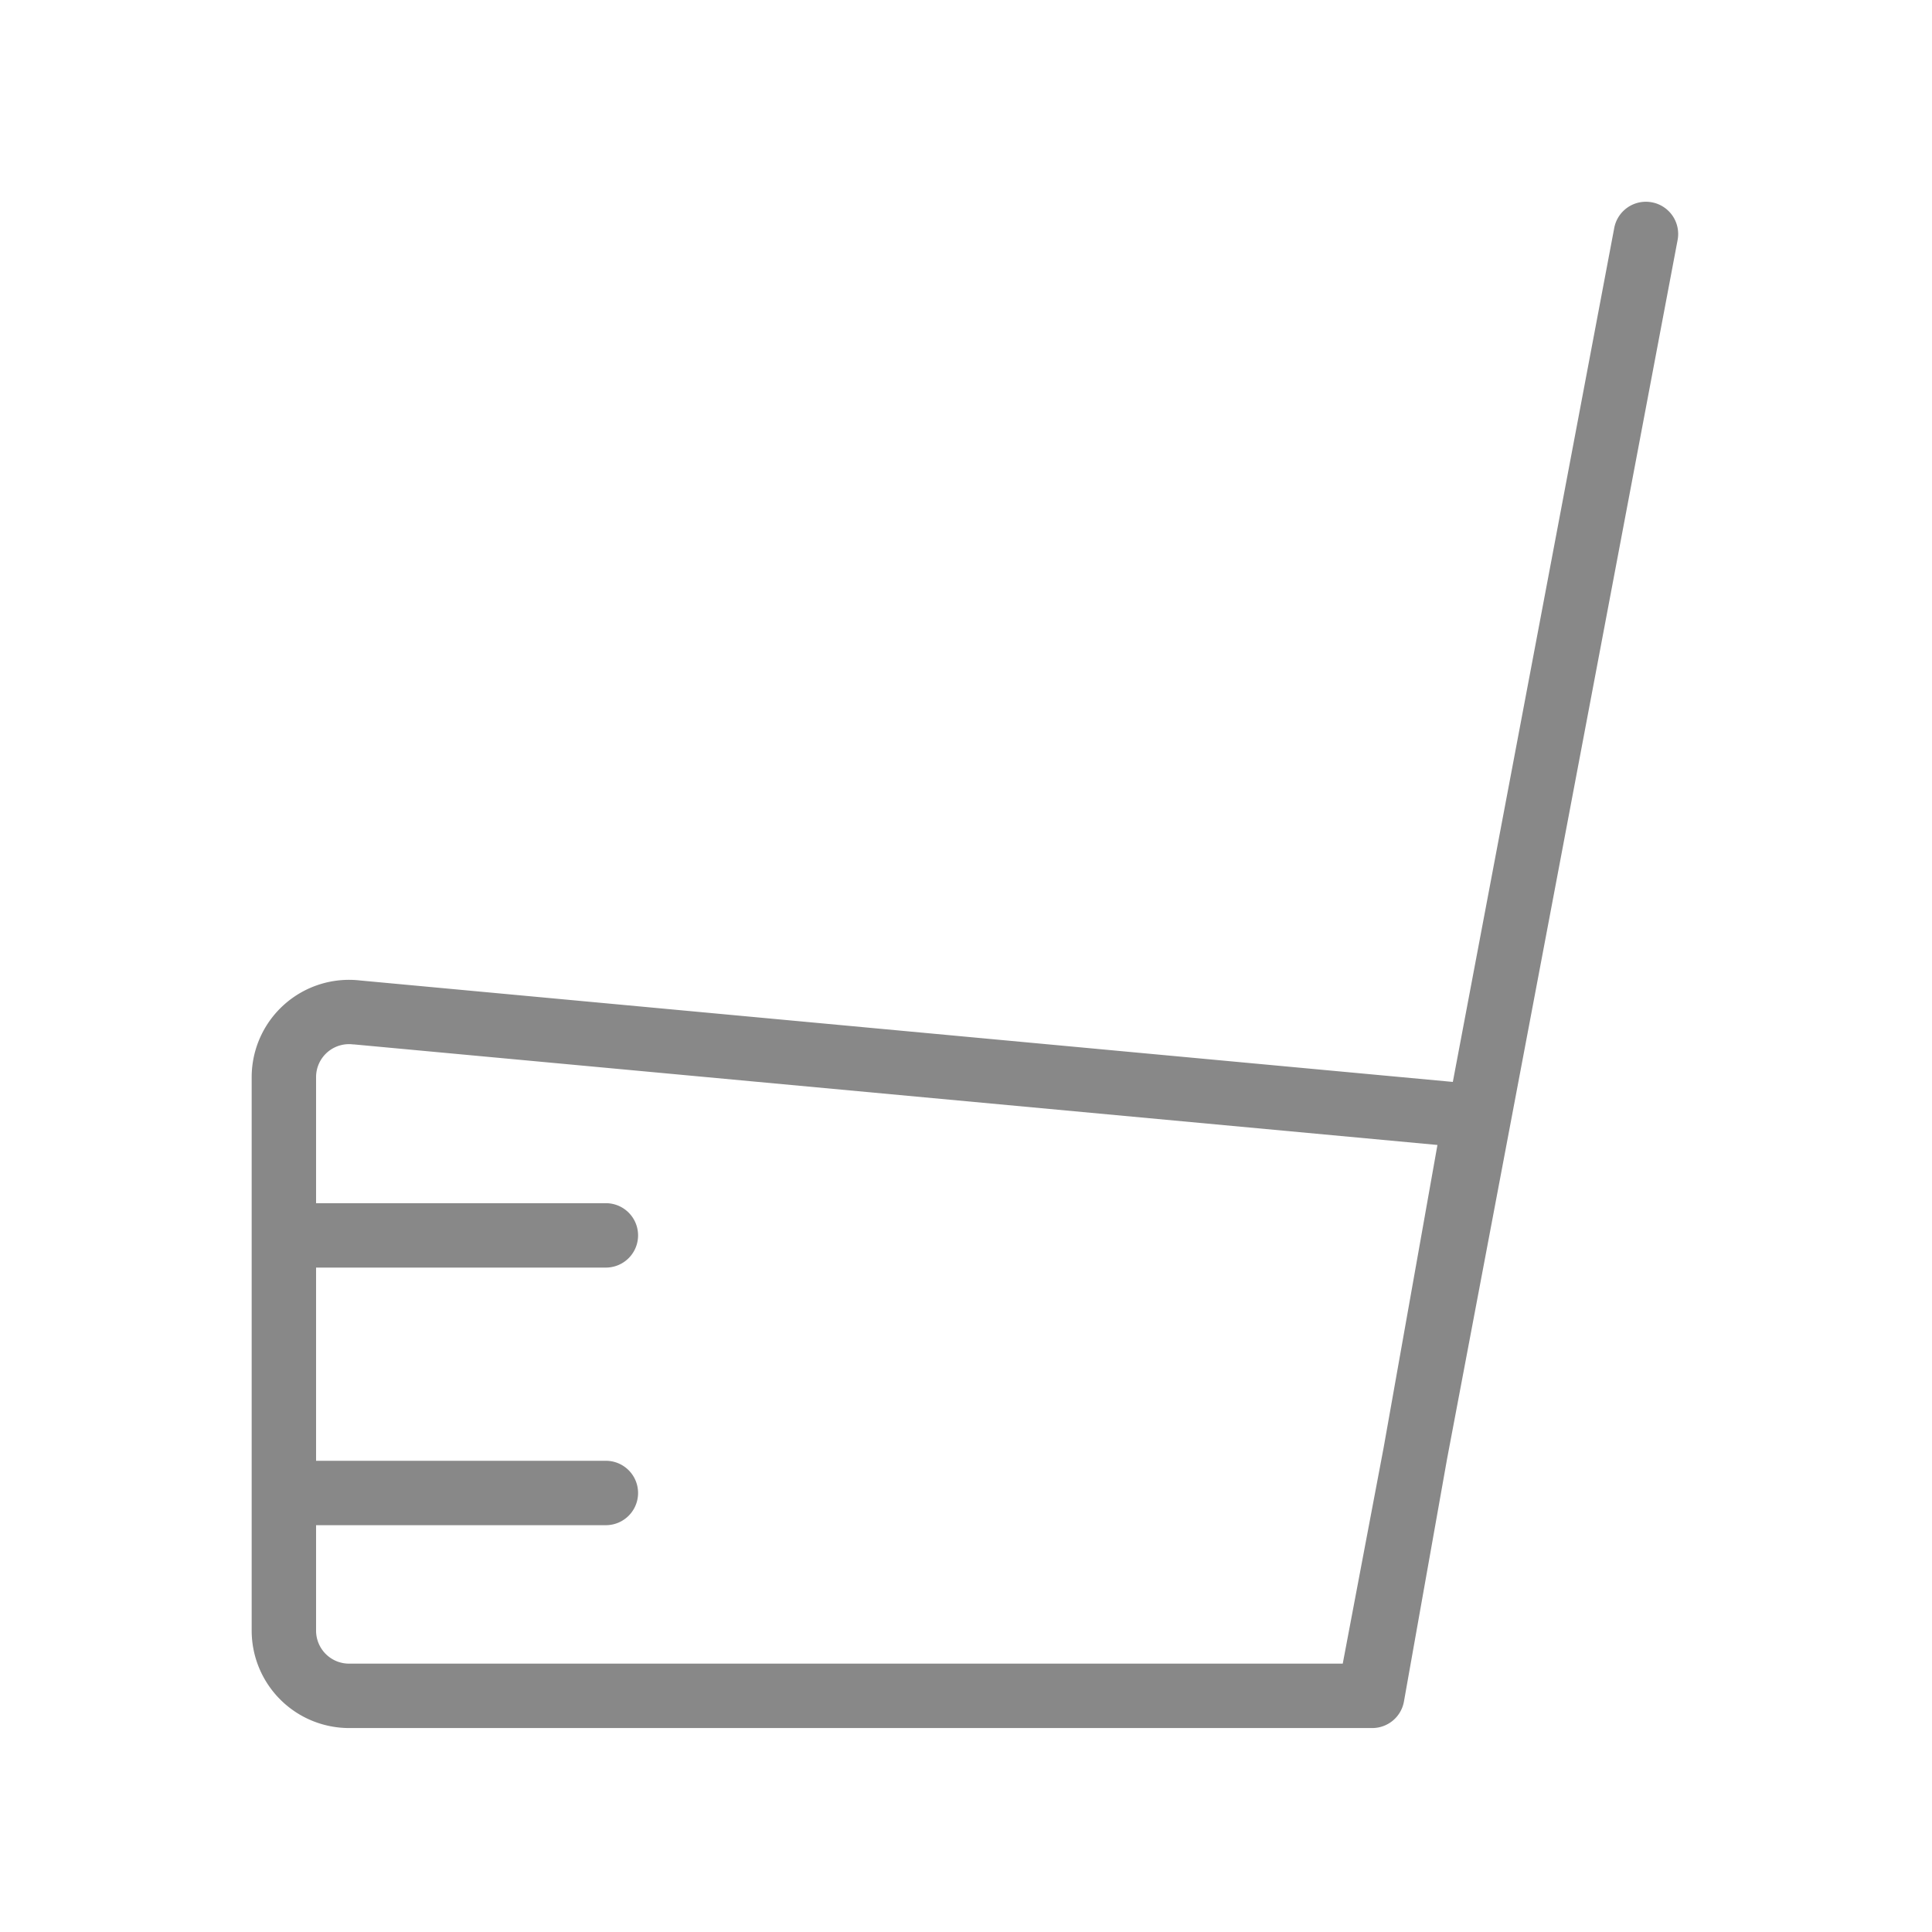 <svg xmlns="http://www.w3.org/2000/svg" viewBox="0 0 600 600"><defs><style>.a{fill:#888;}</style></defs><path class="a" d="M513,62.83a10,10,0,0,0-11.69,8L451.19,336l-339.3-31.5a30.24,30.24,0,0,0-33.73,30V506.42a30.27,30.27,0,0,0,30.24,30.24H426.16a10,10,0,0,0,9.85-8.25l13.36-75.18L521,74.52A10,10,0,0,0,513,62.83ZM98.16,506.42V473.66h90a10,10,0,1,0,0-20h-90v-60h90a10,10,0,1,0,0-20h-90V334.51a10.23,10.23,0,0,1,10.19-10.24,9.17,9.17,0,0,1,1.28.08l.28,0,336.5,31.23-16.7,93.94L417,516.66H108.4A10.25,10.25,0,0,1,98.16,506.42Z"/></svg>
